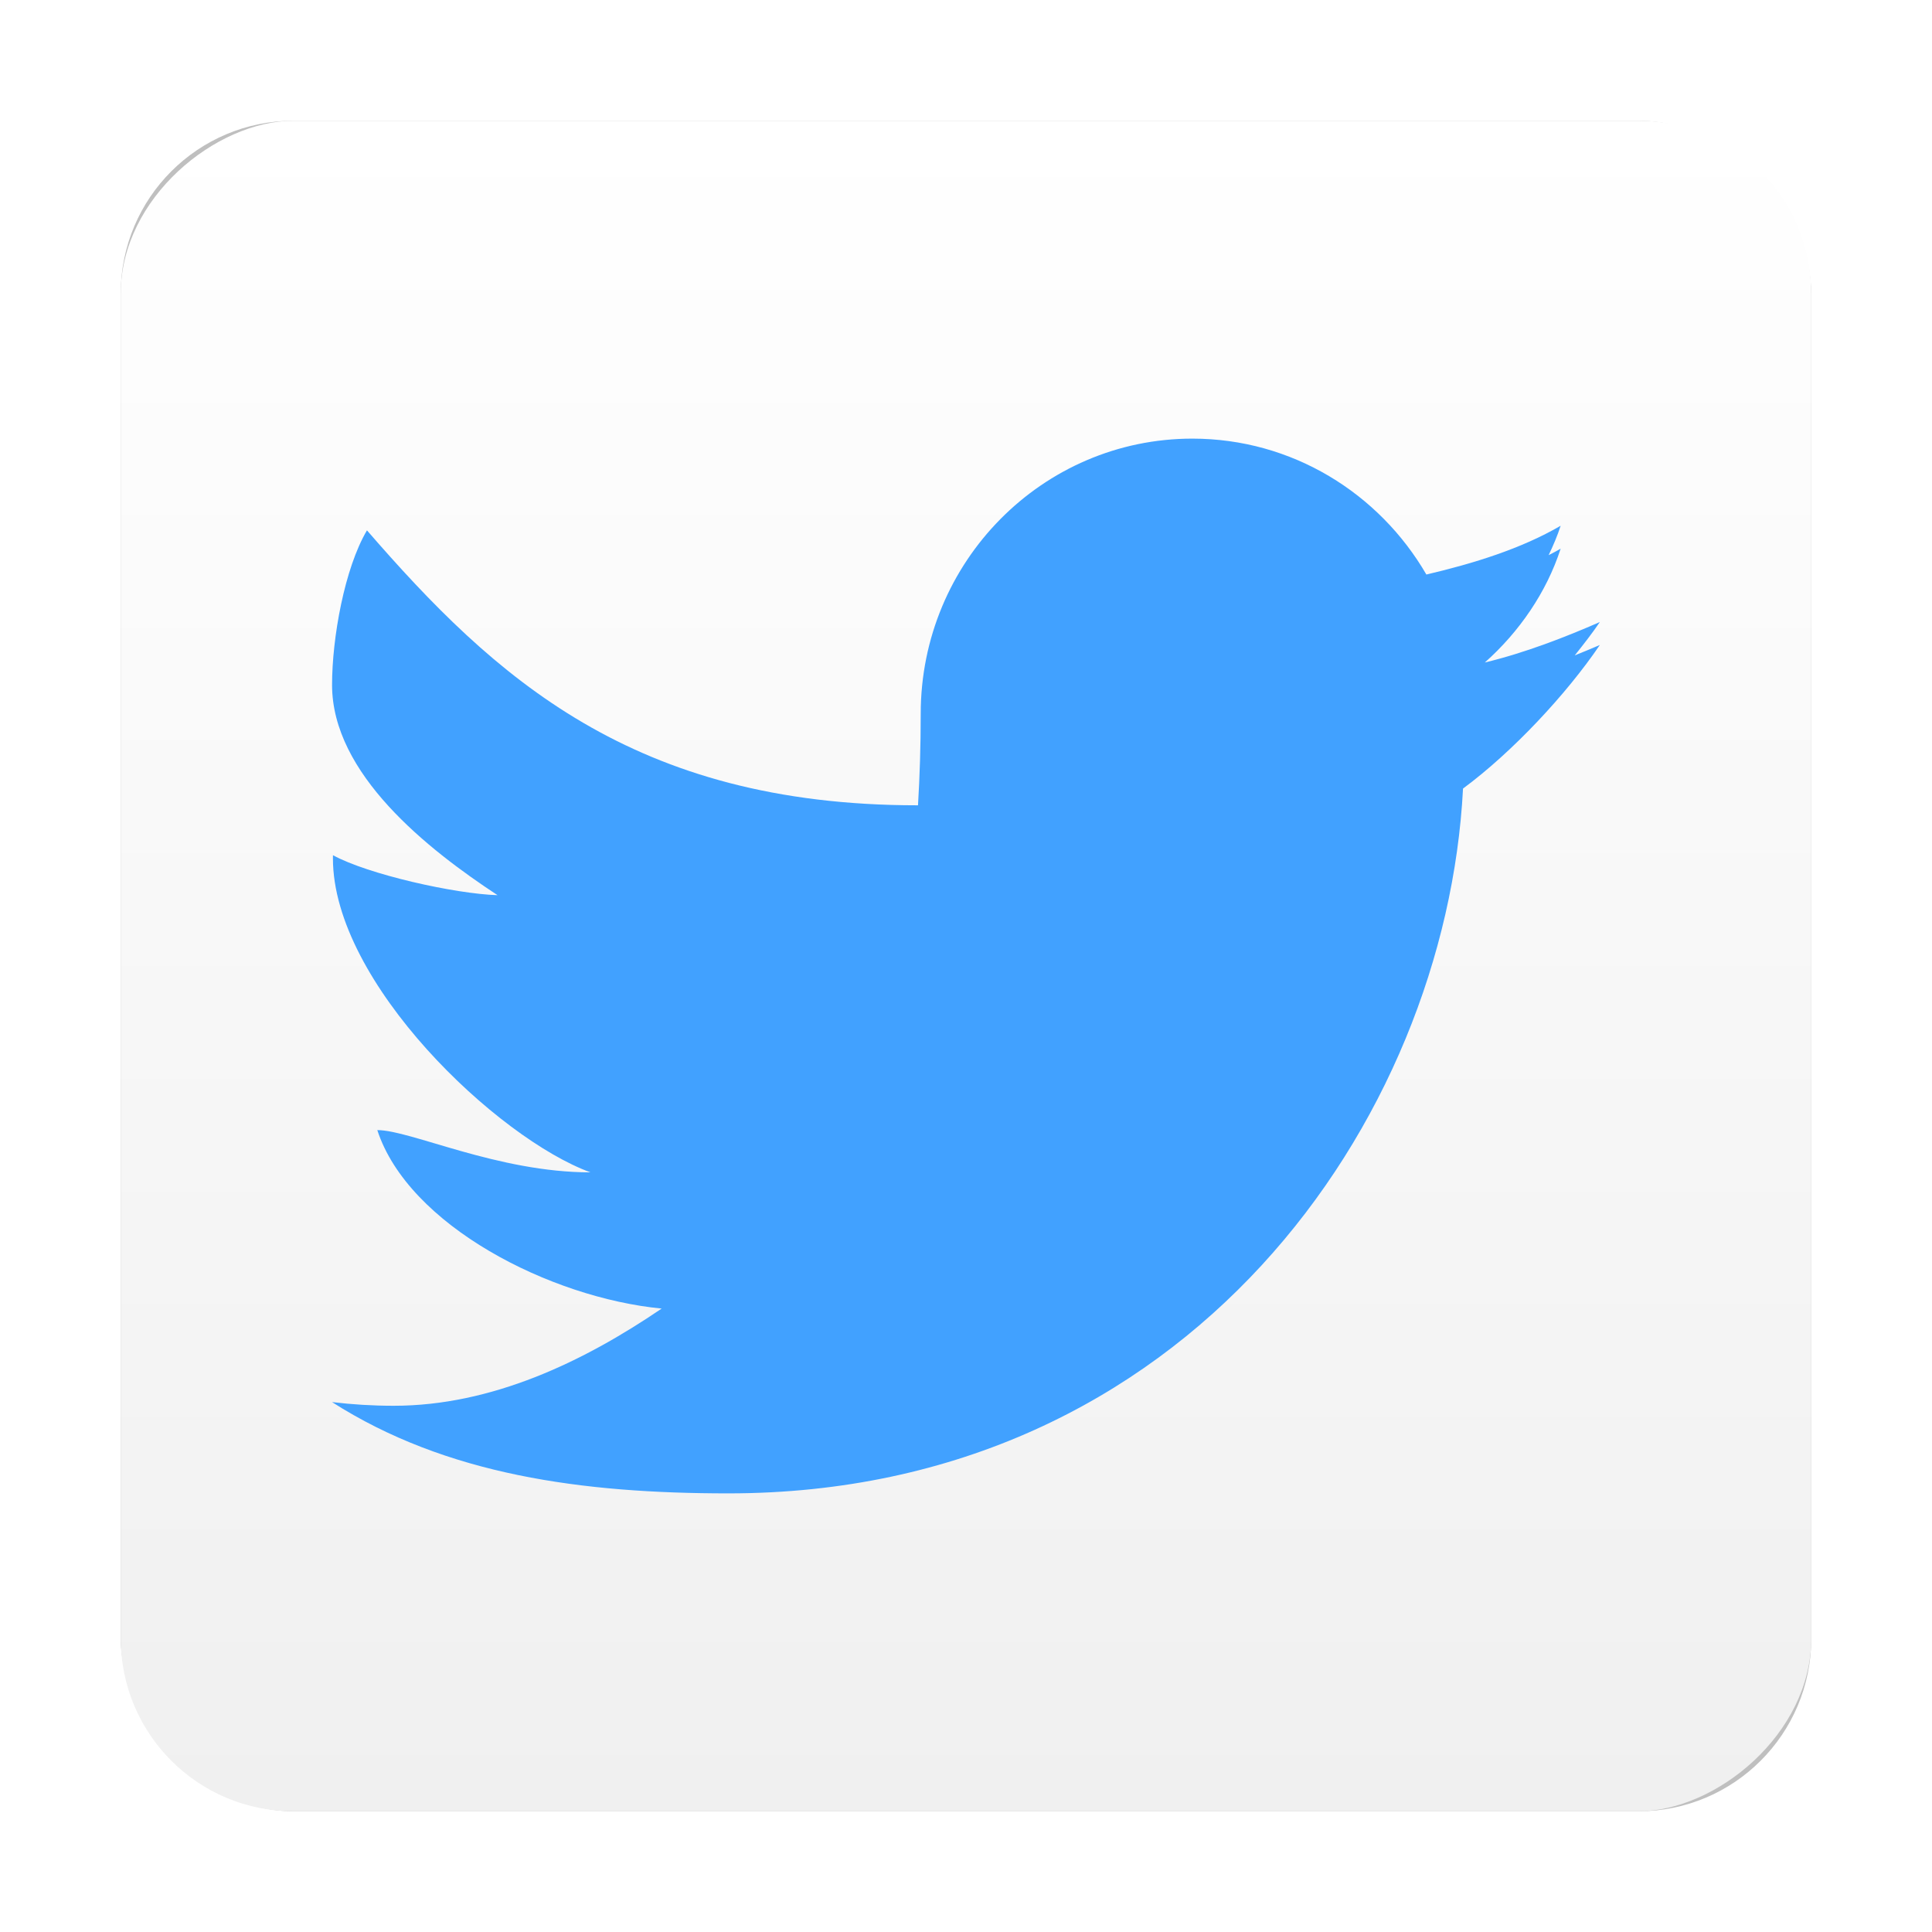 <?xml version="1.0" encoding="UTF-8" standalone="no"?>
<svg
   xmlns:dc="http://purl.org/dc/elements/1.1/"
   xmlns:cc="http://creativecommons.org/ns#"
   xmlns:rdf="http://www.w3.org/1999/02/22-rdf-syntax-ns#"
   xmlns:svg="http://www.w3.org/2000/svg"
   xmlns="http://www.w3.org/2000/svg"
   xmlns:xlink="http://www.w3.org/1999/xlink"
   xmlns:sodipodi="http://sodipodi.sourceforge.net/DTD/sodipodi-0.dtd"
   xmlns:inkscape="http://www.inkscape.org/namespaces/inkscape"
   inkscape:version="1.0 (4035a4fb49, 2020-05-01)"
   sodipodi:docname="twitter.svg"
   id="svg24"
   version="1"
   height="32"
   width="32">
  <defs
     id="defs28">
    <linearGradient
       id="linearGradient846"
       inkscape:collect="always">
      <stop
         id="stop842"
         offset="0"
         style="stop-color:#ffffff;stop-opacity:1;" />
      <stop
         id="stop844"
         offset="1"
         style="stop-color:#f0f0f0;stop-opacity:1" />
    </linearGradient>
    <linearGradient
       gradientTransform="matrix(0.7,0,0,0.7,-0.8,-32.8)"
       gradientUnits="userSpaceOnUse"
       y2="24"
       x2="44"
       y1="24"
       x1="4"
       id="linearGradient848"
       xlink:href="#linearGradient846"
       inkscape:collect="always" />
    <filter
       height="1.216"
       y="-0.108"
       width="1.216"
       x="-0.108"
       id="filter836"
       style="color-interpolation-filters:sRGB"
       inkscape:collect="always">
      <feGaussianBlur
         id="feGaussianBlur838"
         stdDeviation="1.26"
         inkscape:collect="always" />
    </filter>
  </defs>
  <sodipodi:namedview
     inkscape:document-rotation="0"
     inkscape:current-layer="svg24"
     inkscape:window-maximized="1"
     inkscape:window-y="0"
     inkscape:window-x="0"
     inkscape:cy="17.061537"
     inkscape:cx="9.4112594"
     inkscape:zoom="10.040372"
     showgrid="false"
     id="namedview26"
     inkscape:window-height="1003"
     inkscape:window-width="1920"
     inkscape:pageshadow="2"
     inkscape:pageopacity="0"
     guidetolerance="10"
     gridtolerance="10"
     objecttolerance="10"
     borderopacity="1"
     bordercolor="#666666"
     pagecolor="#ffffff" />
  <rect
     ry="2.859"
     rx="2.859"
     y="2"
     x="2"
     height="28"
     width="28"
     id="rect825-3"
     style="opacity:0.5;fill:#000000;fill-opacity:1;stroke:none;stroke-width:1.194;stroke-miterlimit:4;stroke-dasharray:none;stroke-opacity:1;filter:url(#filter836)" />
  <rect
     transform="rotate(90)"
     ry="2.859"
     rx="2.859"
     y="-30"
     x="2"
     height="28"
     width="28"
     id="rect825"
     style="opacity:1;fill:url(#linearGradient848);fill-opacity:1;stroke:none;stroke-width:1.194;stroke-miterlimit:4;stroke-dasharray:none;stroke-opacity:1" />
  <path
     inkscape:connector-curvature="0"
     id="path4"
     d="m 19.75,7.265 c -2.485,0 -4.5,2.04 -4.5,4.557 0,0.531 -0.016,1.035 -0.045,1.517 -0.003,-7.2e-5 -0.006,-6.99e-4 -0.01,-6.99e-4 -4.71,2e-6 -7.011,-2.126 -9.117,-4.554 C 5.707,9.412 5.5,10.565 5.5,11.344 c 0,1.475 1.582,2.721 2.741,3.483 -0.708,-0.022 -2.144,-0.344 -2.726,-0.662 -5.019e-4,0.018 -7e-4,0.035 -7e-4,0.053 -7e-7,2.059 2.727,4.639 4.266,5.2 -1.54,0 -2.977,-0.7 -3.531,-0.7 0.514,1.578 2.862,2.778 4.71,2.956 -1.298,0.883 -2.815,1.61 -4.439,1.61 -0.346,0 -0.686,-0.021 -1.021,-0.061 1.895,1.21 4.147,1.512 6.565,1.512 7.607,0 11.884,-6.176 12.168,-11.674 0.818,-0.605 1.71,-1.559 2.266,-2.378 -0.132,0.058 -0.275,0.115 -0.415,0.172 0.149,-0.187 0.294,-0.373 0.415,-0.552 -0.574,0.251 -1.243,0.511 -1.905,0.67 0.571,-0.507 1.022,-1.163 1.256,-1.885 -0.064,0.038 -0.132,0.072 -0.199,0.107 0.076,-0.159 0.145,-0.32 0.199,-0.487 -0.651,0.38 -1.443,0.625 -2.224,0.808 -0.782,-1.346 -2.223,-2.251 -3.877,-2.251 z"
     style="opacity:1;fill:#41a1ff;fill-opacity:1;stroke-width:0.377" />
</svg>
